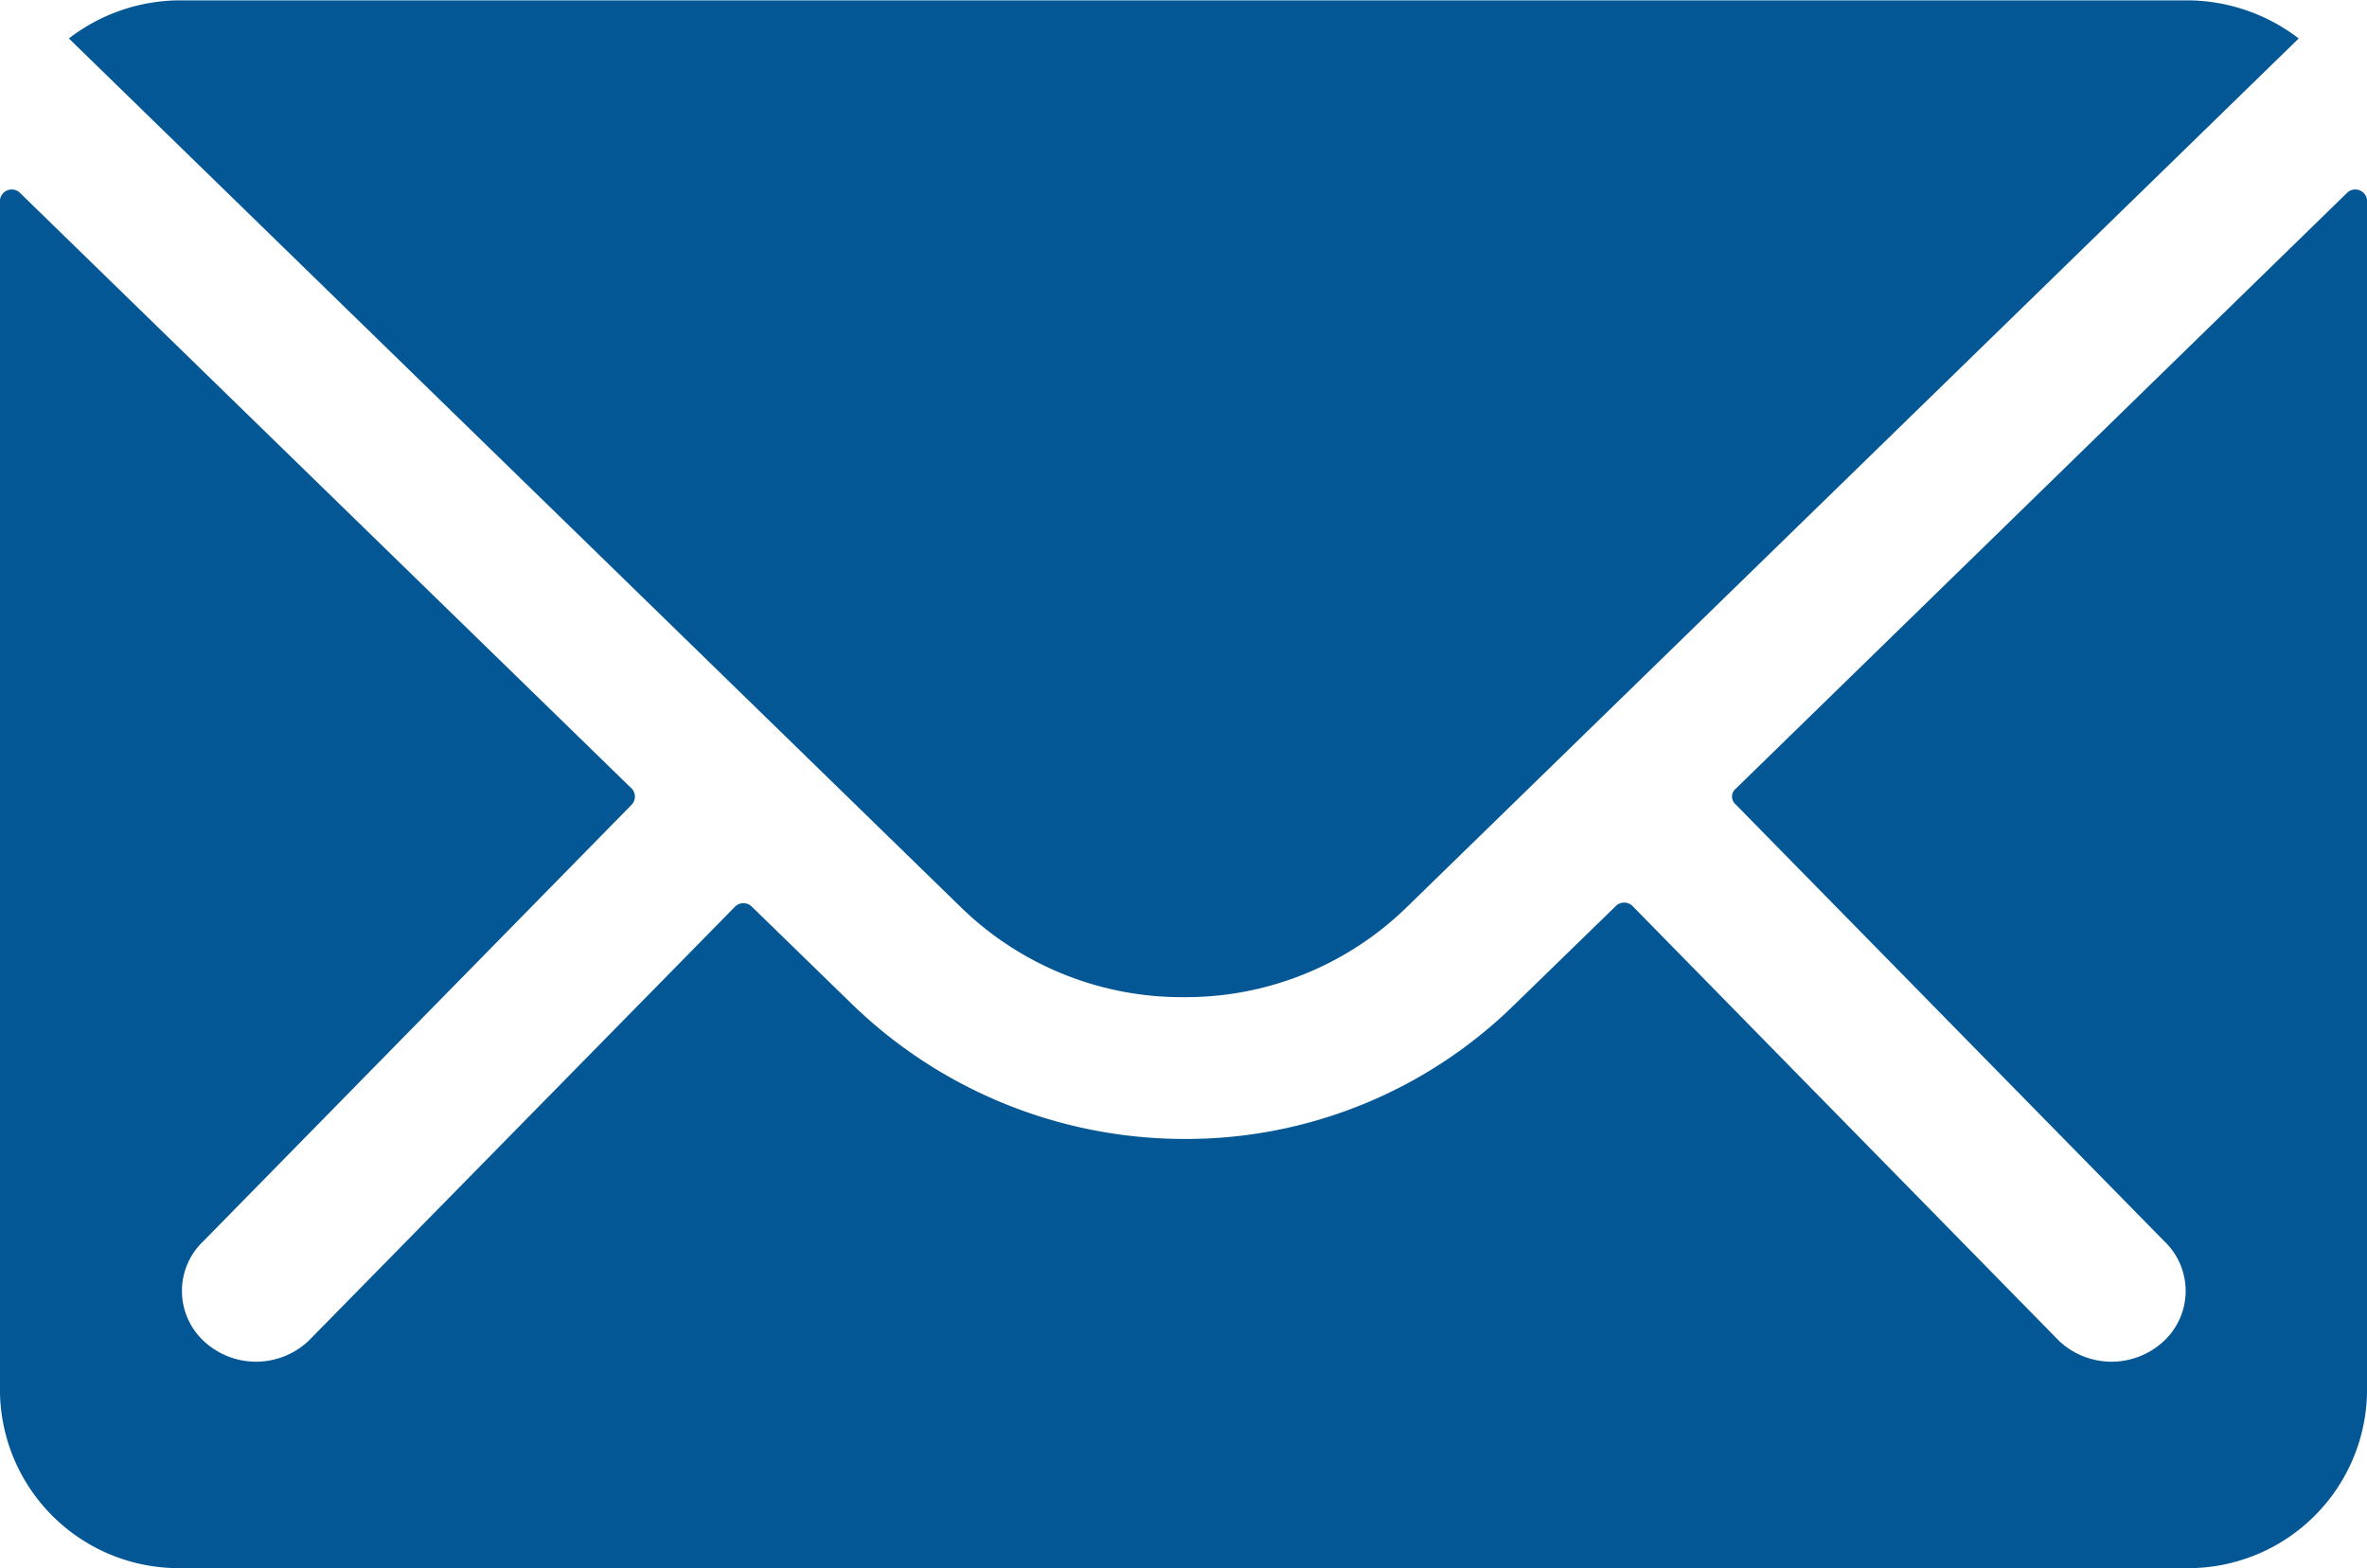 <svg xmlns="http://www.w3.org/2000/svg" width="20" height="13.248" viewBox="0 0 20 13.248">
  <g id="组_9089" data-name="组 9089" transform="translate(-3723 1417.726)">
    <path id="路径_1181" data-name="路径 1181" d="M23.212,10.342l-5.173,5.042a.086.086,0,0,0,0,.129l3.62,3.689a.579.579,0,0,1,0,.846.647.647,0,0,1-.885,0l-3.606-3.676a.1.1,0,0,0-.139,0l-.88.856a3.959,3.959,0,0,1-2.76,1.113A4.037,4.037,0,0,1,10.572,17.2l-.846-.823a.1.1,0,0,0-.139,0L5.981,20.048a.647.647,0,0,1-.885,0,.579.579,0,0,1,0-.846l3.62-3.689a.1.1,0,0,0,0-.129L3.538,10.342a.1.1,0,0,0-.163.064V20.495a1.511,1.511,0,0,0,1.538,1.472H21.837a1.511,1.511,0,0,0,1.538-1.472V10.406A.1.1,0,0,0,23.212,10.342Z" transform="translate(3719.625 -1426.444)" fill="#045795"/>
    <path id="路径_1182" data-name="路径 1182" d="M13.644,16.3a2.674,2.674,0,0,0,1.88-.754L23.067,8.2a1.554,1.554,0,0,0-.952-.322H5.178a1.543,1.543,0,0,0-.952.322l7.543,7.346A2.674,2.674,0,0,0,13.644,16.3Z" transform="translate(3719.356 -1425.601)" fill="#045795"/>
  </g>
</svg>
